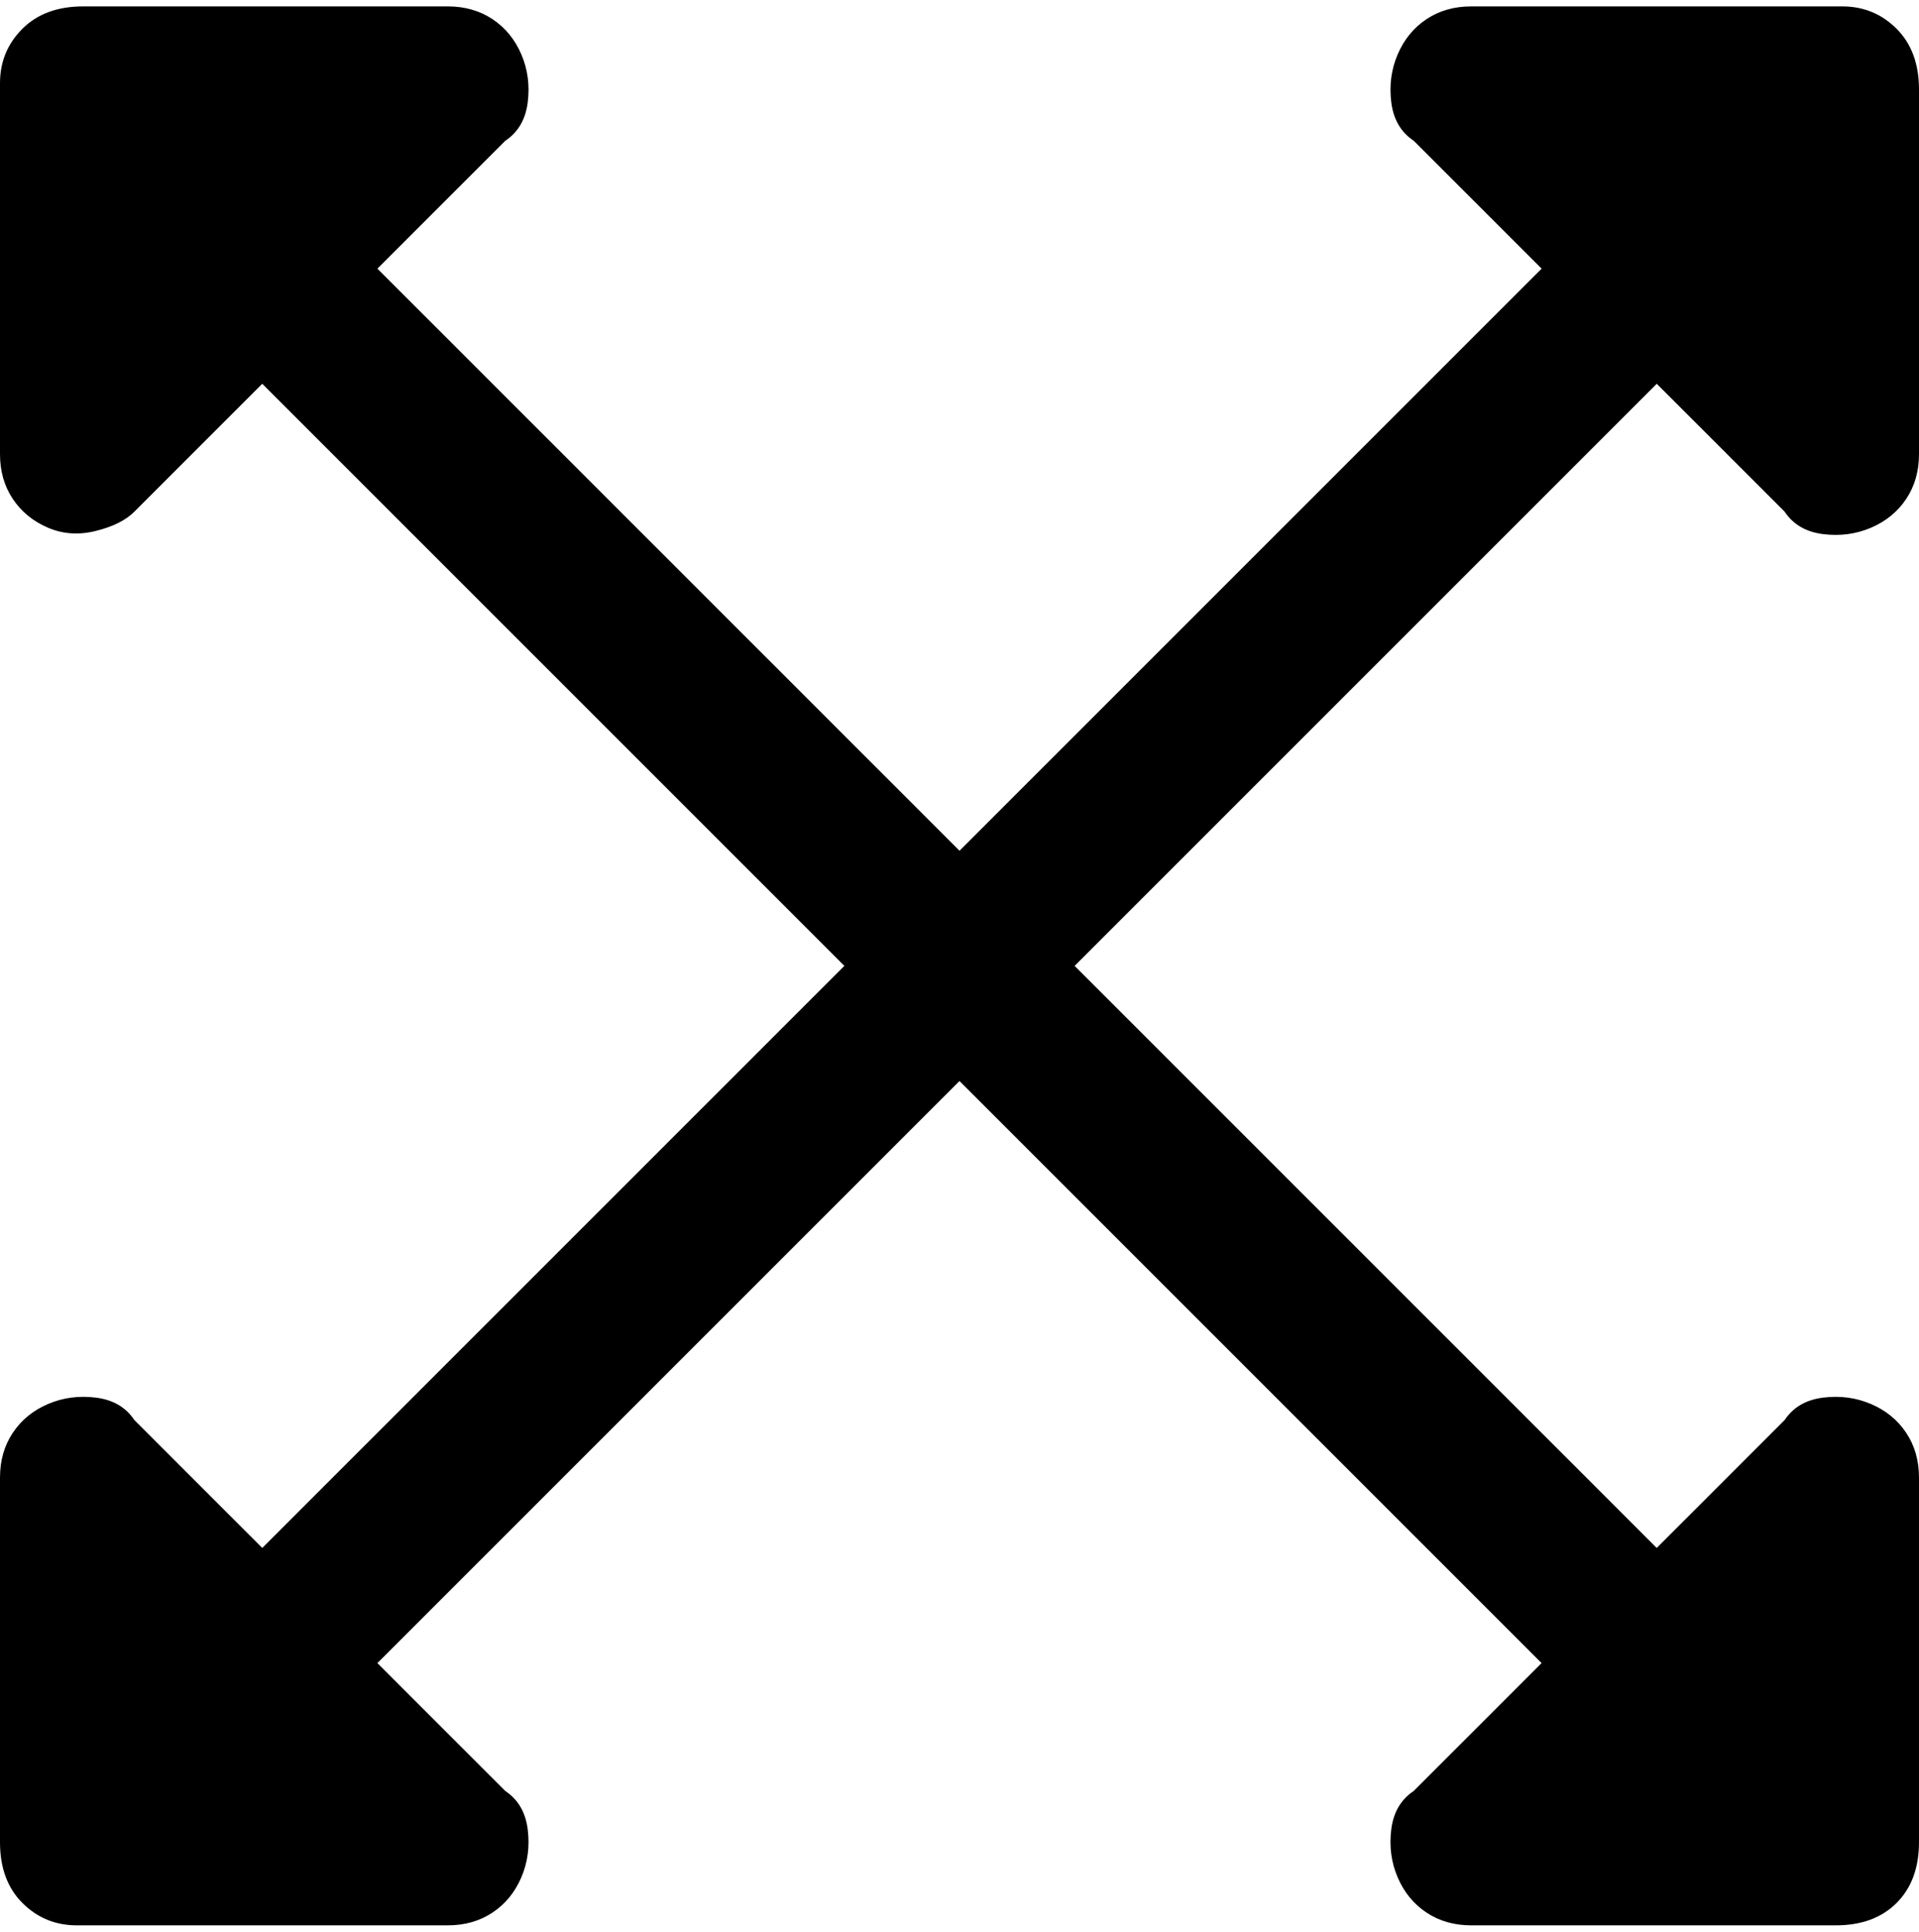 <svg viewBox="0 0 300 302.001" xmlns="http://www.w3.org/2000/svg"><path d="M259 60l20 20q2 3 6 3.5t7.5-1Q296 81 298 78t2-7V14q0-6-3.5-9.5T288 1h-58q-4 0-7 2t-4.5 5.5q-1.5 3.5-1 7.5t3.5 6l20 20-91 91-91-91 20-20q3-2 3.5-6t-1-7.5Q80 5 77 3t-7-2H13Q7 1 3.5 4.5T0 13v58q0 4 2 7t5.5 4.5Q11 84 15 83t6-3l20-20 91 91-91 91-20-20q-2-3-6-3.5t-7.5 1Q4 221 2 224t-2 7v57q0 6 3.5 9.5T12 301h58q4 0 7-2t4.5-5.5q1.5-3.5 1-7.5t-3.5-6l-20-20 91-91 91 91-20 20q-3 2-3.5 6t1 7.5q1.5 3.5 4.5 5.5t7 2h57q6 0 9.5-3.5t3.5-9.5v-57q0-4-2-7t-5.5-4.5q-3.5-1.5-7.5-1t-6 3.5l-20 20-91-91 91-91z"/></svg>